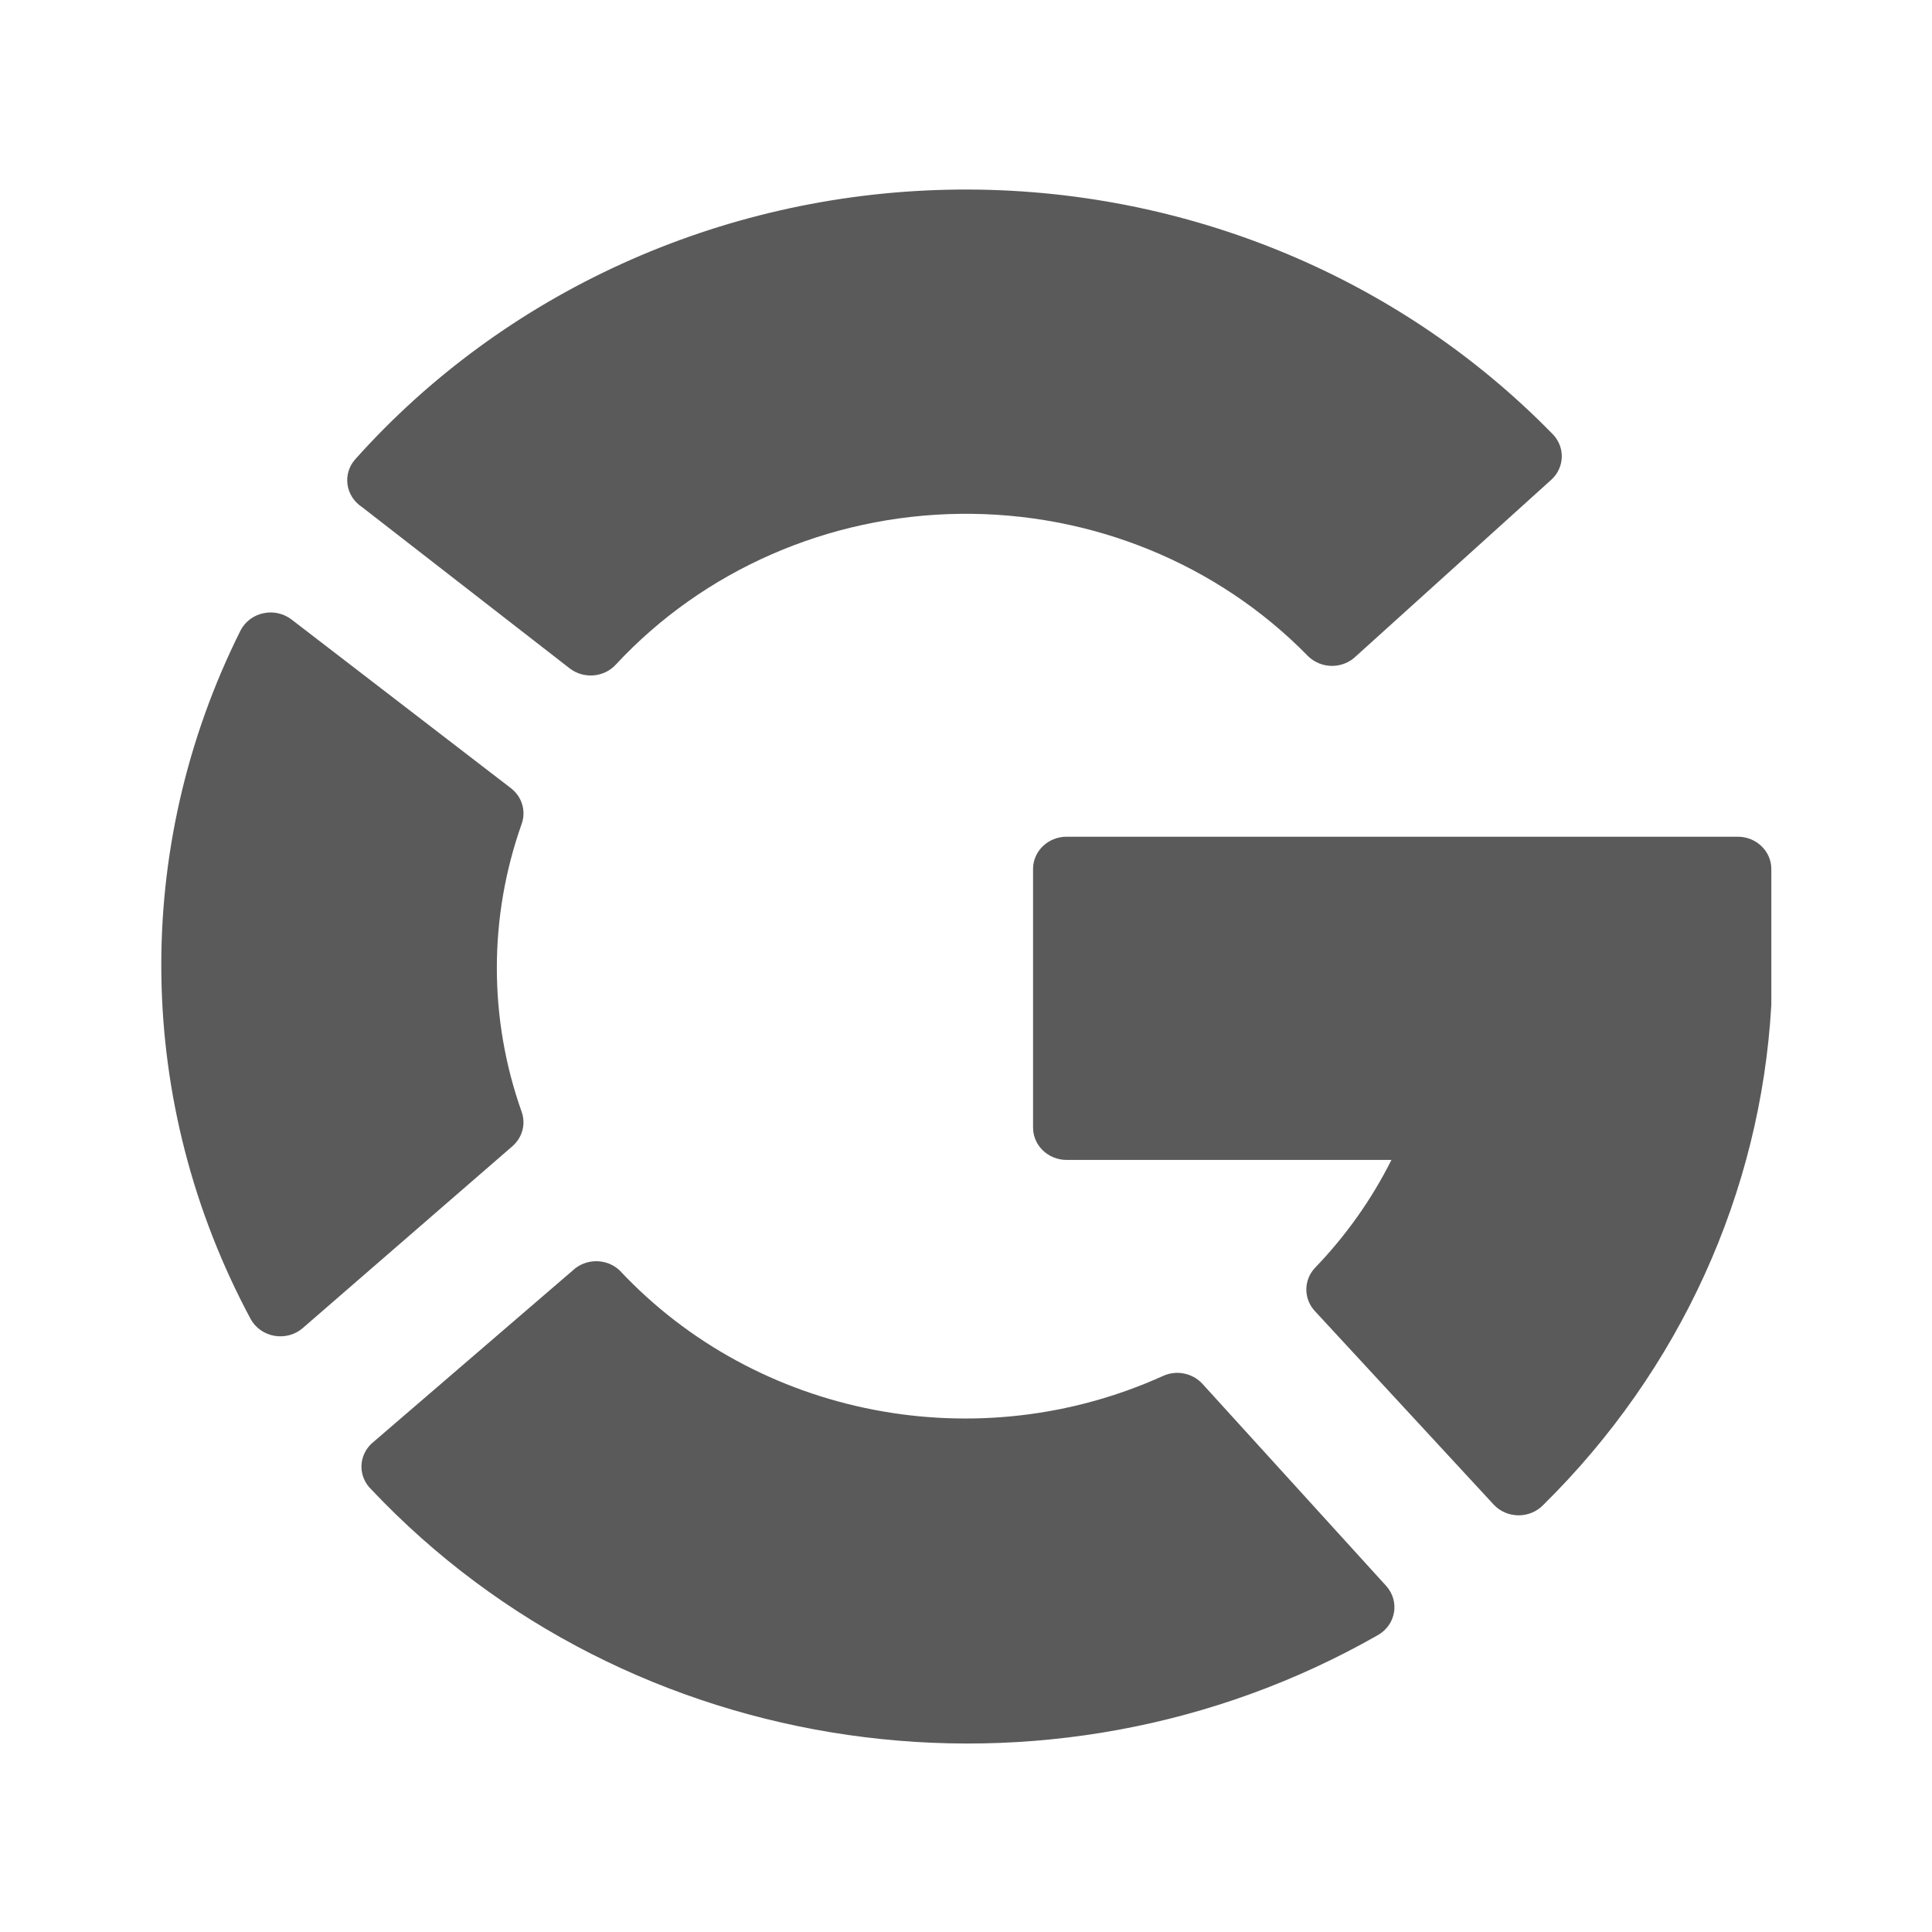 <?xml version="1.0" encoding="UTF-8"?>
<svg width="24px" height="24px" viewBox="0 0 24 24" version="1.1" xmlns="http://www.w3.org/2000/svg" xmlns:xlink="http://www.w3.org/1999/xlink">
    <title>15. Logos/google</title>
    <g id="15.-Logos/google" stroke="none" stroke-width="1" fill="none" fill-rule="evenodd">
        <path d="M7.115,15.782 C7.277,15.629 7.536,15.629 7.698,15.782 C9.403,17.604 12.146,18.136 14.451,17.091 C14.616,17.017 14.812,17.057 14.934,17.187 L14.934,17.187 L17.219,19.7 C17.3,19.79 17.337,19.91 17.317,20.028 C17.298,20.146 17.225,20.25 17.118,20.311 C13.033,22.644 7.808,21.889 4.614,18.504 C4.535,18.429 4.49,18.326 4.49,18.219 C4.49,18.112 4.535,18.009 4.614,17.934 L4.614,17.934 Z M21.587,10.394 C21.817,10.394 22.004,10.573 22.004,10.795 L22.004,10.795 L22.004,12.482 C21.873,14.816 20.866,17.025 19.169,18.697 C19.09,18.778 18.98,18.824 18.865,18.824 C18.75,18.824 18.64,18.778 18.561,18.697 L18.561,18.697 L16.335,16.288 C16.192,16.135 16.192,15.902 16.335,15.75 C16.719,15.351 17.04,14.899 17.285,14.409 L17.285,14.409 L13.25,14.409 C13.02,14.409 12.833,14.229 12.833,14.007 L12.833,14.007 L12.833,10.795 C12.833,10.573 13.02,10.394 13.25,10.394 L13.25,10.394 Z M3.271,7.618 C3.394,7.591 3.523,7.62 3.622,7.696 L3.622,7.696 L6.348,9.792 C6.484,9.897 6.537,10.074 6.481,10.233 C6.069,11.394 6.069,12.654 6.481,13.814 C6.534,13.966 6.488,14.133 6.364,14.24 L6.364,14.24 L3.763,16.496 C3.668,16.58 3.537,16.616 3.409,16.594 C3.282,16.572 3.173,16.495 3.113,16.384 C1.679,13.711 1.633,10.544 2.988,7.832 C3.044,7.723 3.148,7.644 3.271,7.618 Z M11.771,2.357 C14.606,2.295 17.334,3.395 19.278,5.383 C19.357,5.458 19.401,5.561 19.401,5.668 C19.401,5.775 19.357,5.878 19.278,5.953 L19.278,5.953 L16.843,8.153 C16.765,8.229 16.659,8.272 16.547,8.272 C16.436,8.272 16.33,8.229 16.251,8.153 C15.131,7.005 13.562,6.363 11.926,6.383 C10.29,6.403 8.738,7.083 7.648,8.258 C7.502,8.415 7.254,8.436 7.081,8.306 L7.081,8.306 L4.497,6.299 C4.398,6.234 4.333,6.133 4.317,6.019 C4.301,5.906 4.336,5.791 4.414,5.704 C6.263,3.635 8.937,2.418 11.771,2.357 Z" id="🖍-Color" fill="#5A5A5A"></path>
        <rect id="_Transparent_Rectangle_" x="0" y="0" width="24" height="24"></rect>
    </g>
</svg>